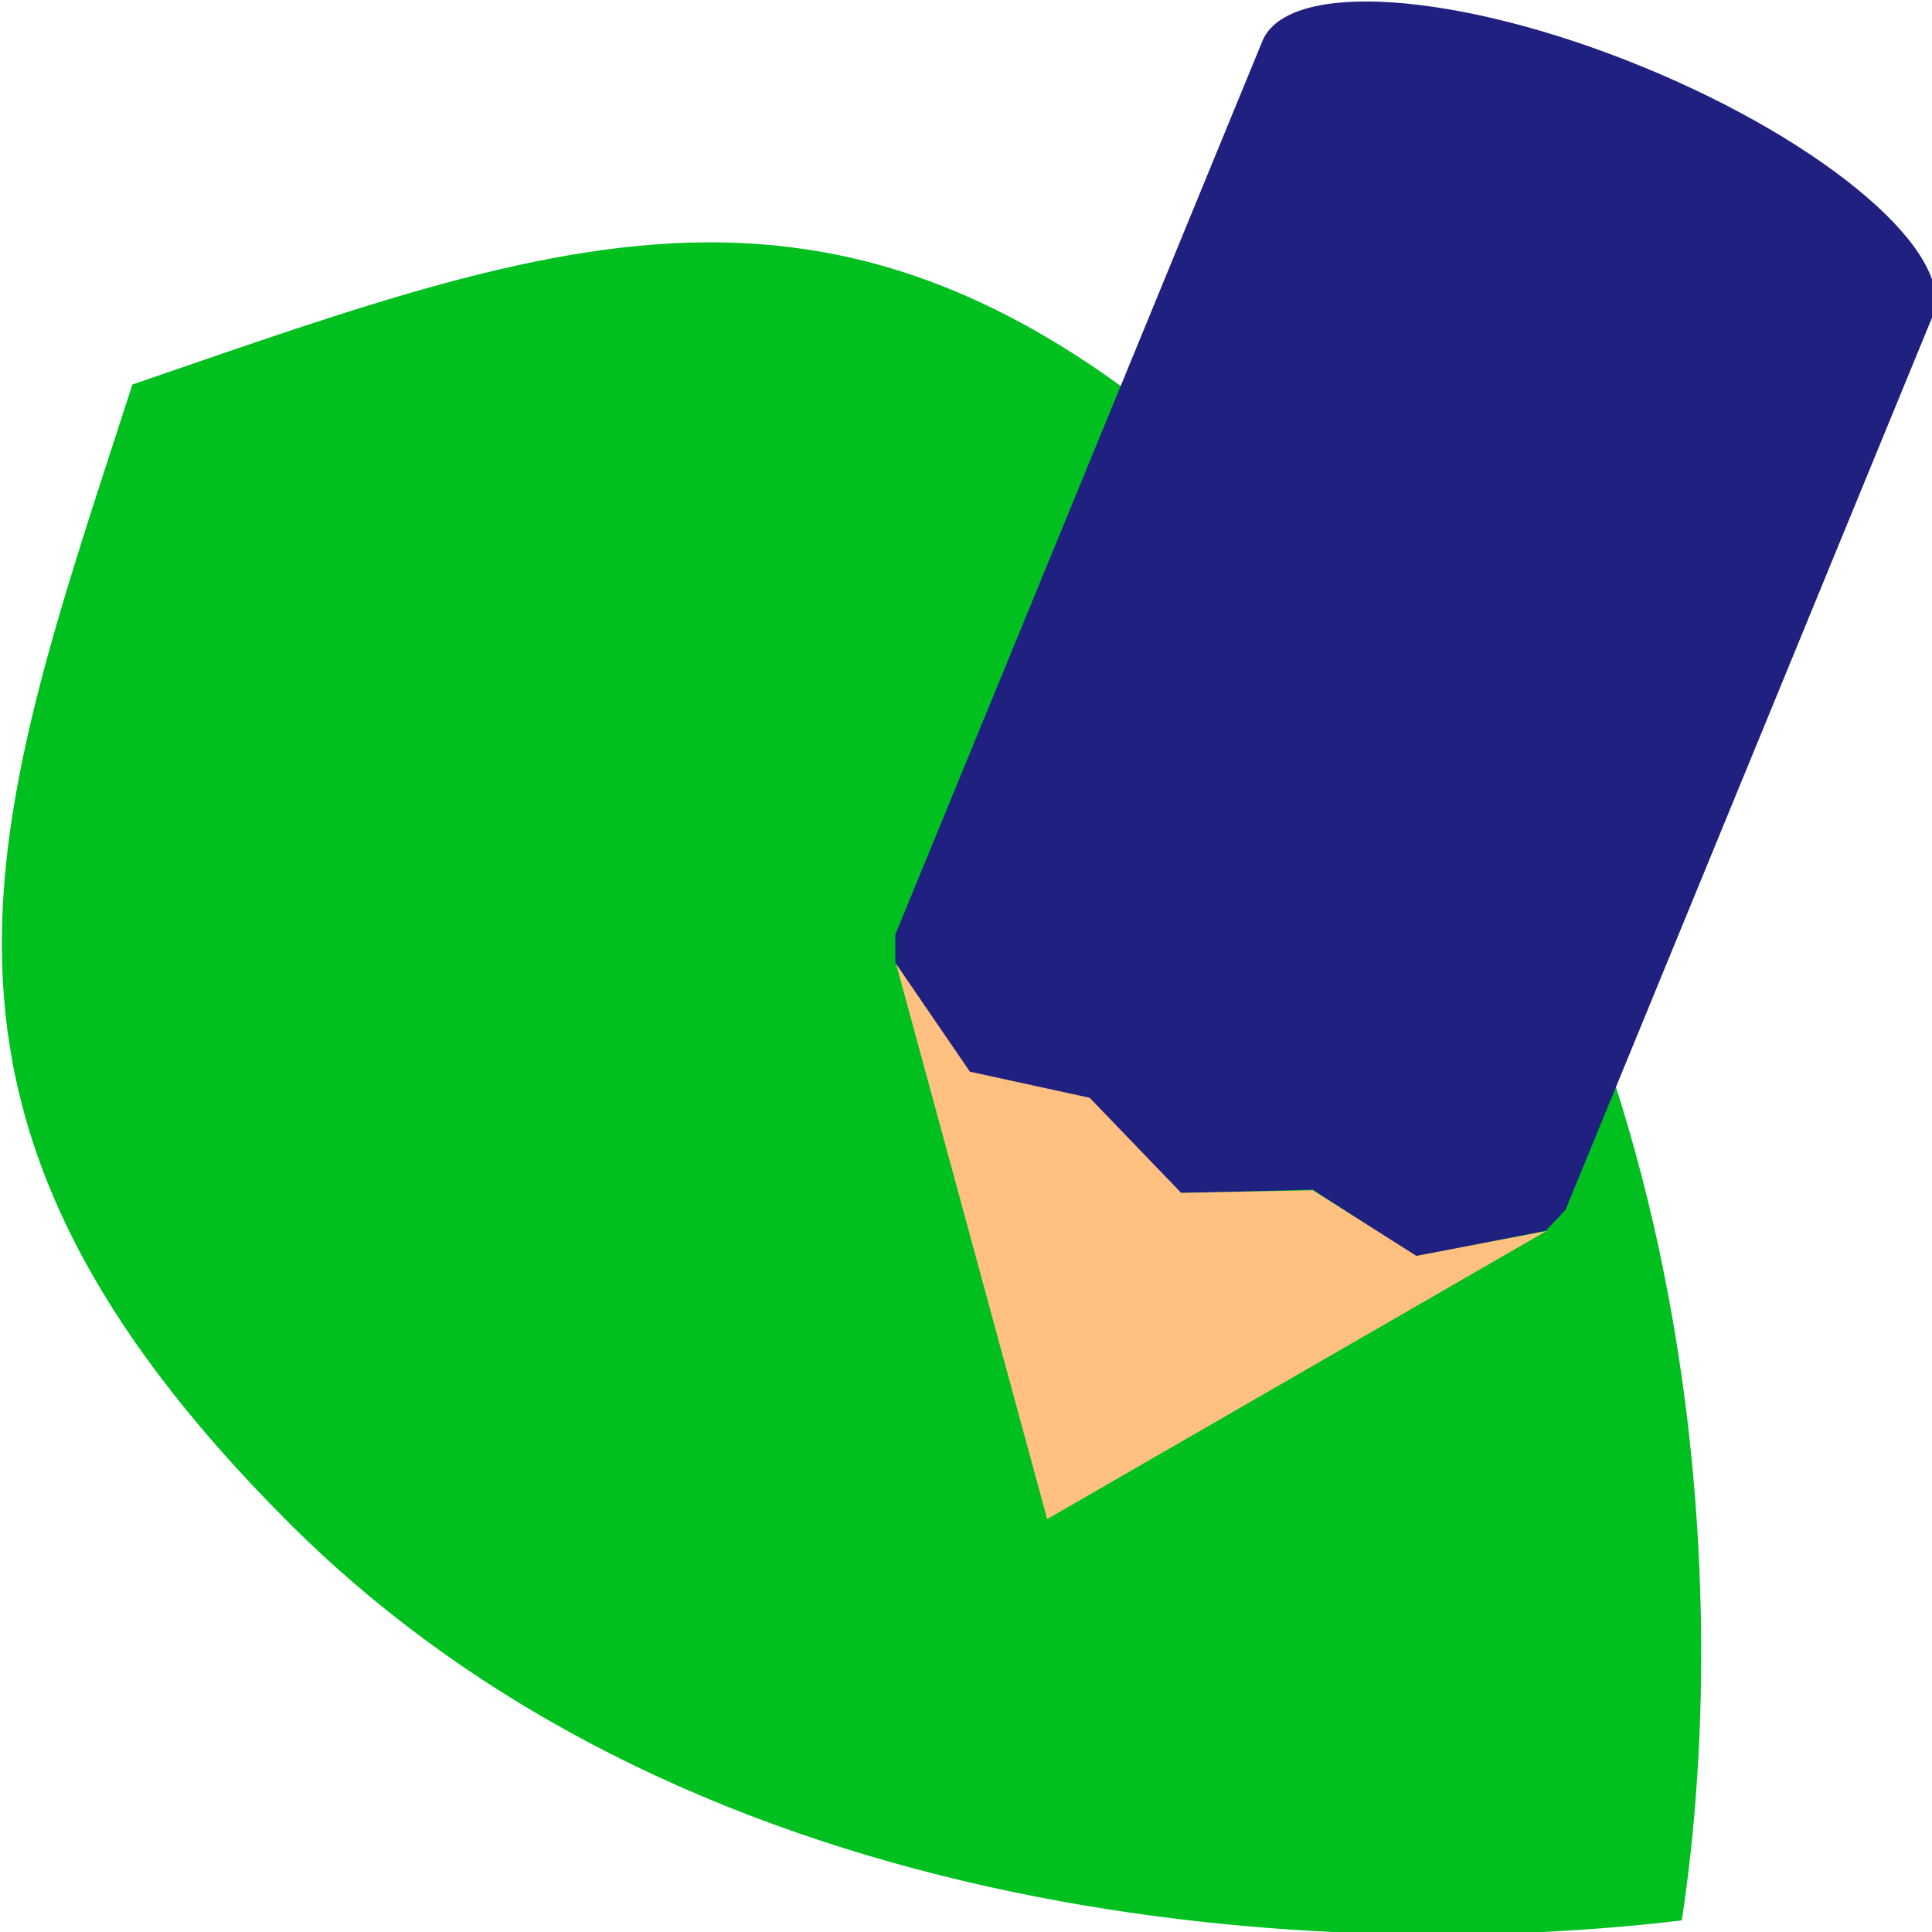 <?xml version="1.0" encoding="UTF-8" standalone="no"?>
<!-- Created with Inkscape (http://www.inkscape.org/) -->

<svg
   xmlns:dc="http://purl.org/dc/elements/1.1/"
   xmlns:cc="http://creativecommons.org/ns#"
   xmlns:rdf="http://www.w3.org/1999/02/22-rdf-syntax-ns#"
   xmlns:svg="http://www.w3.org/2000/svg"
   xmlns="http://www.w3.org/2000/svg"
   xmlns:sodipodi="http://sodipodi.sourceforge.net/DTD/sodipodi-0.dtd"
   xmlns:inkscape="http://www.inkscape.org/namespaces/inkscape"
   width="512"
   height="512"
   id="svg2"
   version="1.1"
   inkscape:version="0.48.4 r9939"
   sodipodi:docname="icons.svg">
  <defs
     id="defs4" />
  <sodipodi:namedview
     id="base"
     pagecolor="#ffffff"
     bordercolor="#666666"
     borderopacity="1.0"
     inkscape:pageopacity="0.0"
     inkscape:pageshadow="2"
     inkscape:zoom="0.65186406"
     inkscape:cx="247.98293"
     inkscape:cy="102.11996"
     inkscape:document-units="px"
     inkscape:current-layer="layer3"
     showgrid="true"
     inkscape:window-width="1153"
     inkscape:window-height="925"
     inkscape:window-x="55"
     inkscape:window-y="23"
     inkscape:window-maximized="0"
     gridtolerance="10">
    <inkscape:grid
       type="xygrid"
       id="grid2985"
       empspacing="4"
       visible="true"
       enabled="true"
       snapvisiblegridlinesonly="true"
       spacingx="32px"
       spacingy="32px"
       dotted="false" />
  </sodipodi:namedview>
  <g
     inkscape:label="Leaf"
     inkscape:groupmode="layer"
     id="layer1"
     transform="translate(0,-540.362)"
     style="display:inline">
    <path
       style="color:#000000;fill:#00c020;fill-opacity:1;fill-rule:nonzero;stroke:#006620;stroke-width:0;stroke-linecap:round;stroke-linejoin:round;stroke-miterlimit:4;stroke-opacity:1;stroke-dasharray:none;marker:none;visibility:visible;display:inline;overflow:visible;enable-background:accumulate"
       d="M 445.684,1049.287 C 354.726,1060.257 185.786,1053.15 76.42,943.783 -32.947,834.416 -2.709,759.151 35.085,642.265 155.548,600.895 230.813,570.656 340.18,680.023 449.546,789.389 460.231,954.753 445.684,1049.287 z"
       id="path3014"
       inkscape:connector-curvature="0"
       sodipodi:nodetypes="cscsc" />
  </g>
  <g
     inkscape:groupmode="layer"
     id="layer2"
     inkscape:label="Pencil"
     style="display:inline" />
  <g
     inkscape:groupmode="layer"
     id="layer3"
     inkscape:label="Pencil Tip"
     style="display:inline">
    <g
       id="g4102"
       transform="matrix(0.925,0.38,-0.38,0.925,346.475,-18.796)">
      <path
         inkscape:connector-curvature="0"
         id="path4058-8"
         d="M 96.242,0 C 43.223,0 0.242,14.327 0.242,32 l 0,256 2.844,6.906 29.156,19.406 32,-5.688 32,13.938 32,-14.094 32,5.969 29.281,-19.375 2.719,-7.062 0,-256 c 0,-17.673 -42.981,-32 -96,-32 z"
         style="fill:#202080;fill-opacity:1;stroke:none;display:inline" />
      <path
         inkscape:connector-curvature="0"
         id="path4081-7"
         d="m 96.328,415.964 93.361,-120.878 -29.361,19.176 -32,-5.657 -32,13.902 -32,-14.094 -32,5.657 L 3.396,295.086 96.328,415.964"
         style="fill:#ffc080;fill-opacity:1;stroke:none;display:inline" />
    </g>
  </g>
</svg>
